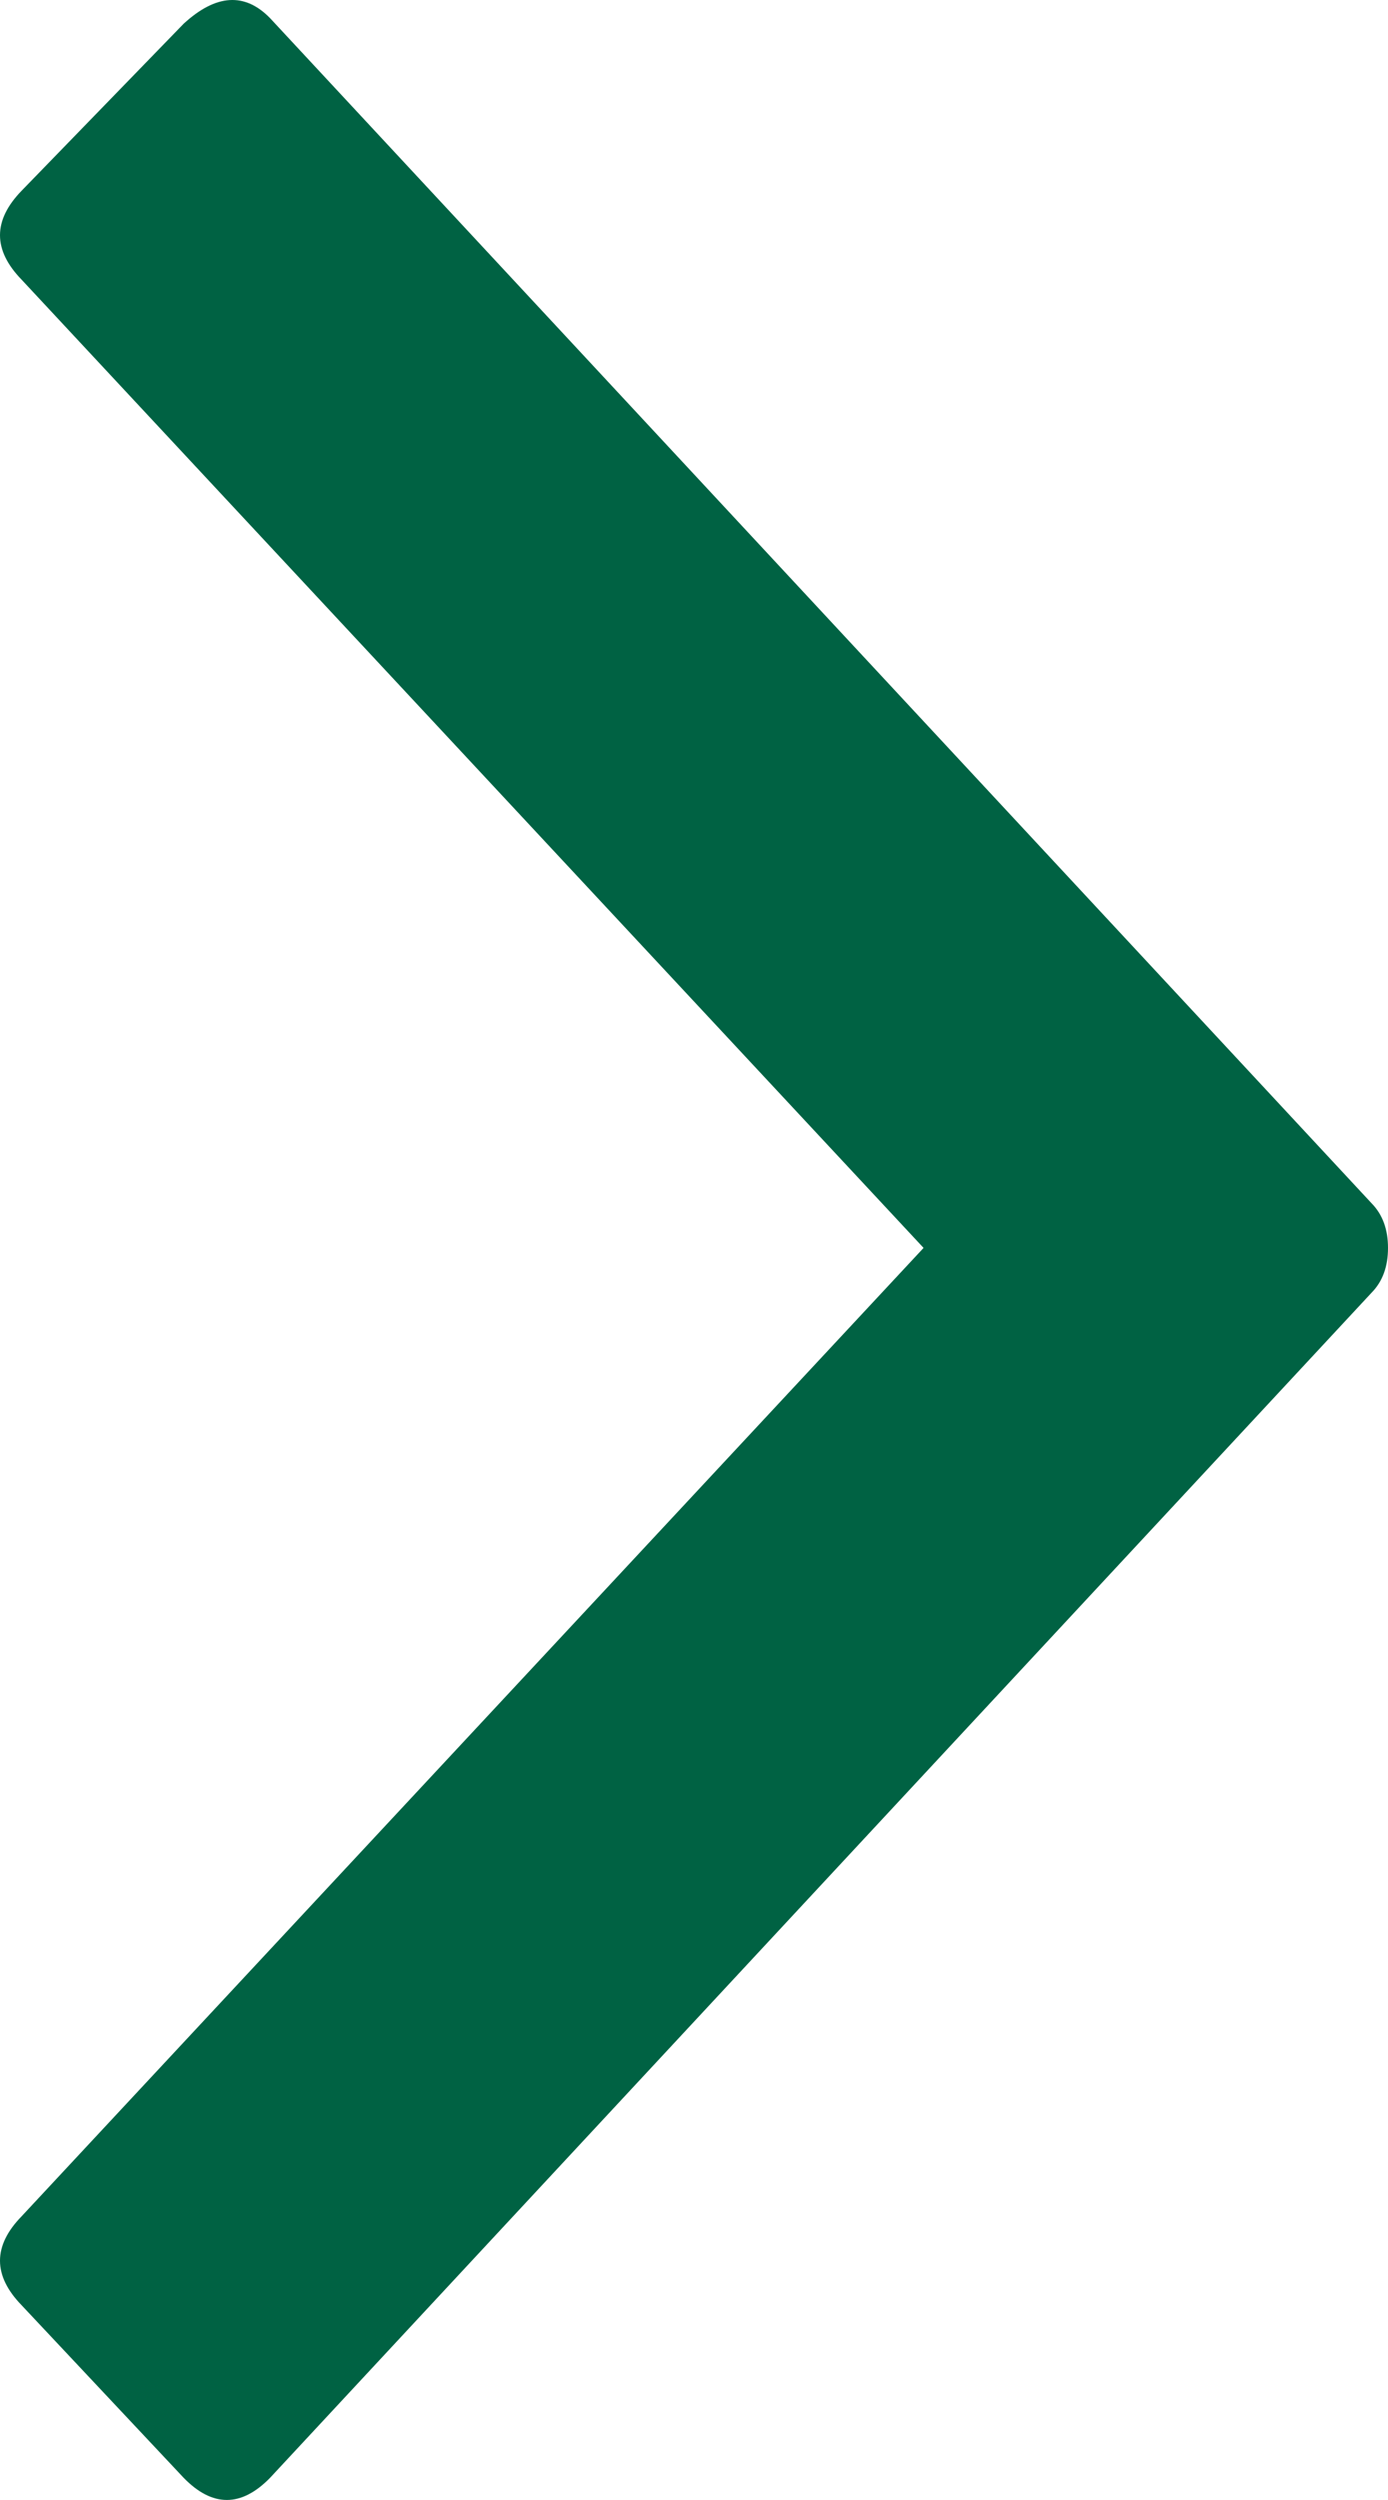 <svg width="10px" height="18px" viewBox="0 0 10 18" version="1.1" xmlns="http://www.w3.org/2000/svg" xmlns:xlink="http://www.w3.org/1999/xlink">
    <defs></defs>
    <g stroke="none" stroke-width="1" fill="none" fill-rule="evenodd">
        <path d="M6.654,8.985 L0.156,2.014 C-0.052,1.8 -0.052,1.587 0.156,1.373 L1.323,0.171 C1.556,-0.043 1.764,-0.056 1.946,0.131 L9.883,8.665 C9.961,8.745 10,8.852 10,8.985 C10,9.119 9.961,9.226 9.883,9.306 L1.946,17.84 C1.738,18.053 1.53,18.053 1.323,17.84 L0.156,16.598 C-0.052,16.384 -0.052,16.17 0.156,15.957 L6.654,8.985 Z" fill="#006243"></path>
    </g>
</svg>